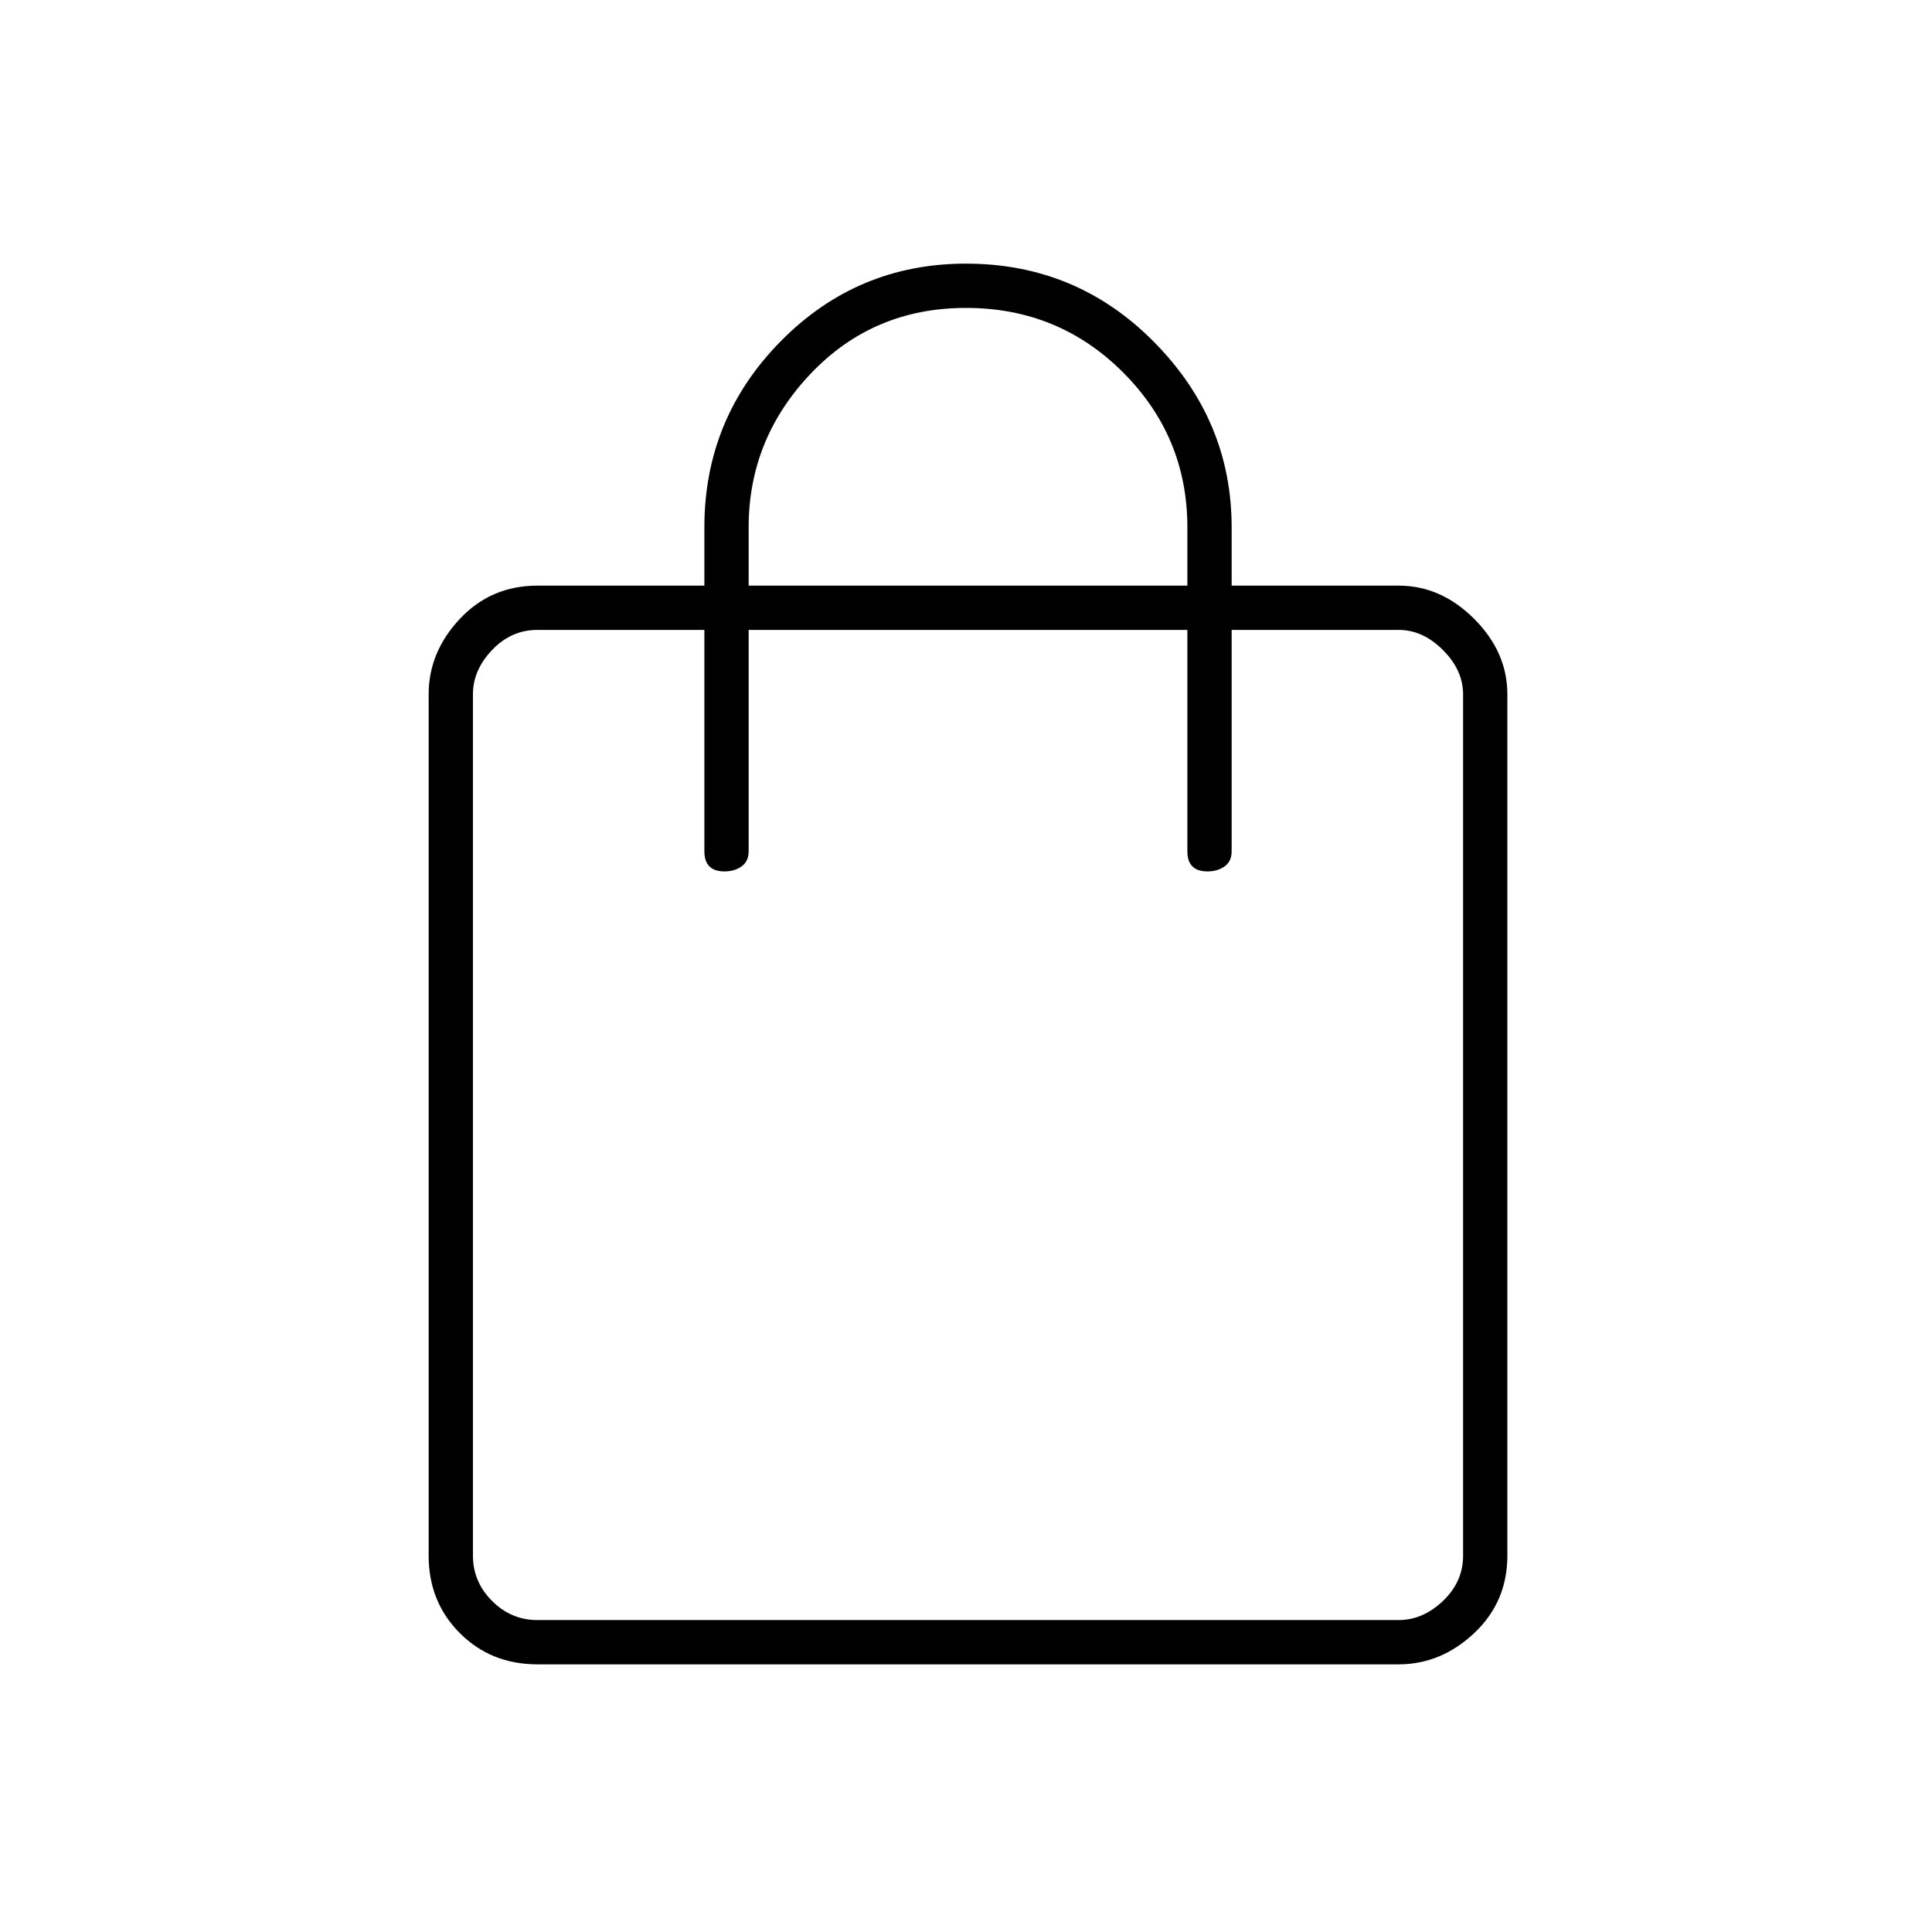 <svg xmlns="http://www.w3.org/2000/svg" height="48" width="48"><path d="M13.35 41.35q-1.15 0-1.925-.775-.775-.775-.775-1.925v-21.4q0-1.05.775-1.875t1.925-.825h4.15V13.1q0-2.7 1.9-4.625Q21.3 6.55 24 6.55q2.75 0 4.675 1.95 1.925 1.95 1.925 4.6v1.45h4.15q1.05 0 1.875.825t.825 1.875v21.4q0 1.15-.825 1.925-.825.775-1.875.775ZM18.6 13.1v1.45h10.9V13.1q0-2.25-1.6-3.85T24 7.65q-2.3 0-3.85 1.625Q18.6 10.9 18.6 13.1Zm-5.25 27.15h21.4q.6 0 1.1-.475.5-.475.5-1.125v-21.4q0-.6-.5-1.1-.5-.5-1.1-.5H30.6v5.5q0 .25-.175.375T30 21.65q-.25 0-.375-.125t-.125-.375v-5.5H18.6v5.5q0 .25-.175.375T18 21.65q-.25 0-.375-.125t-.125-.375v-5.5h-4.15q-.65 0-1.125.5t-.475 1.1v21.4q0 .65.475 1.125t1.125.475Zm-1.6 0v-24.6V40.25Z"/></svg>